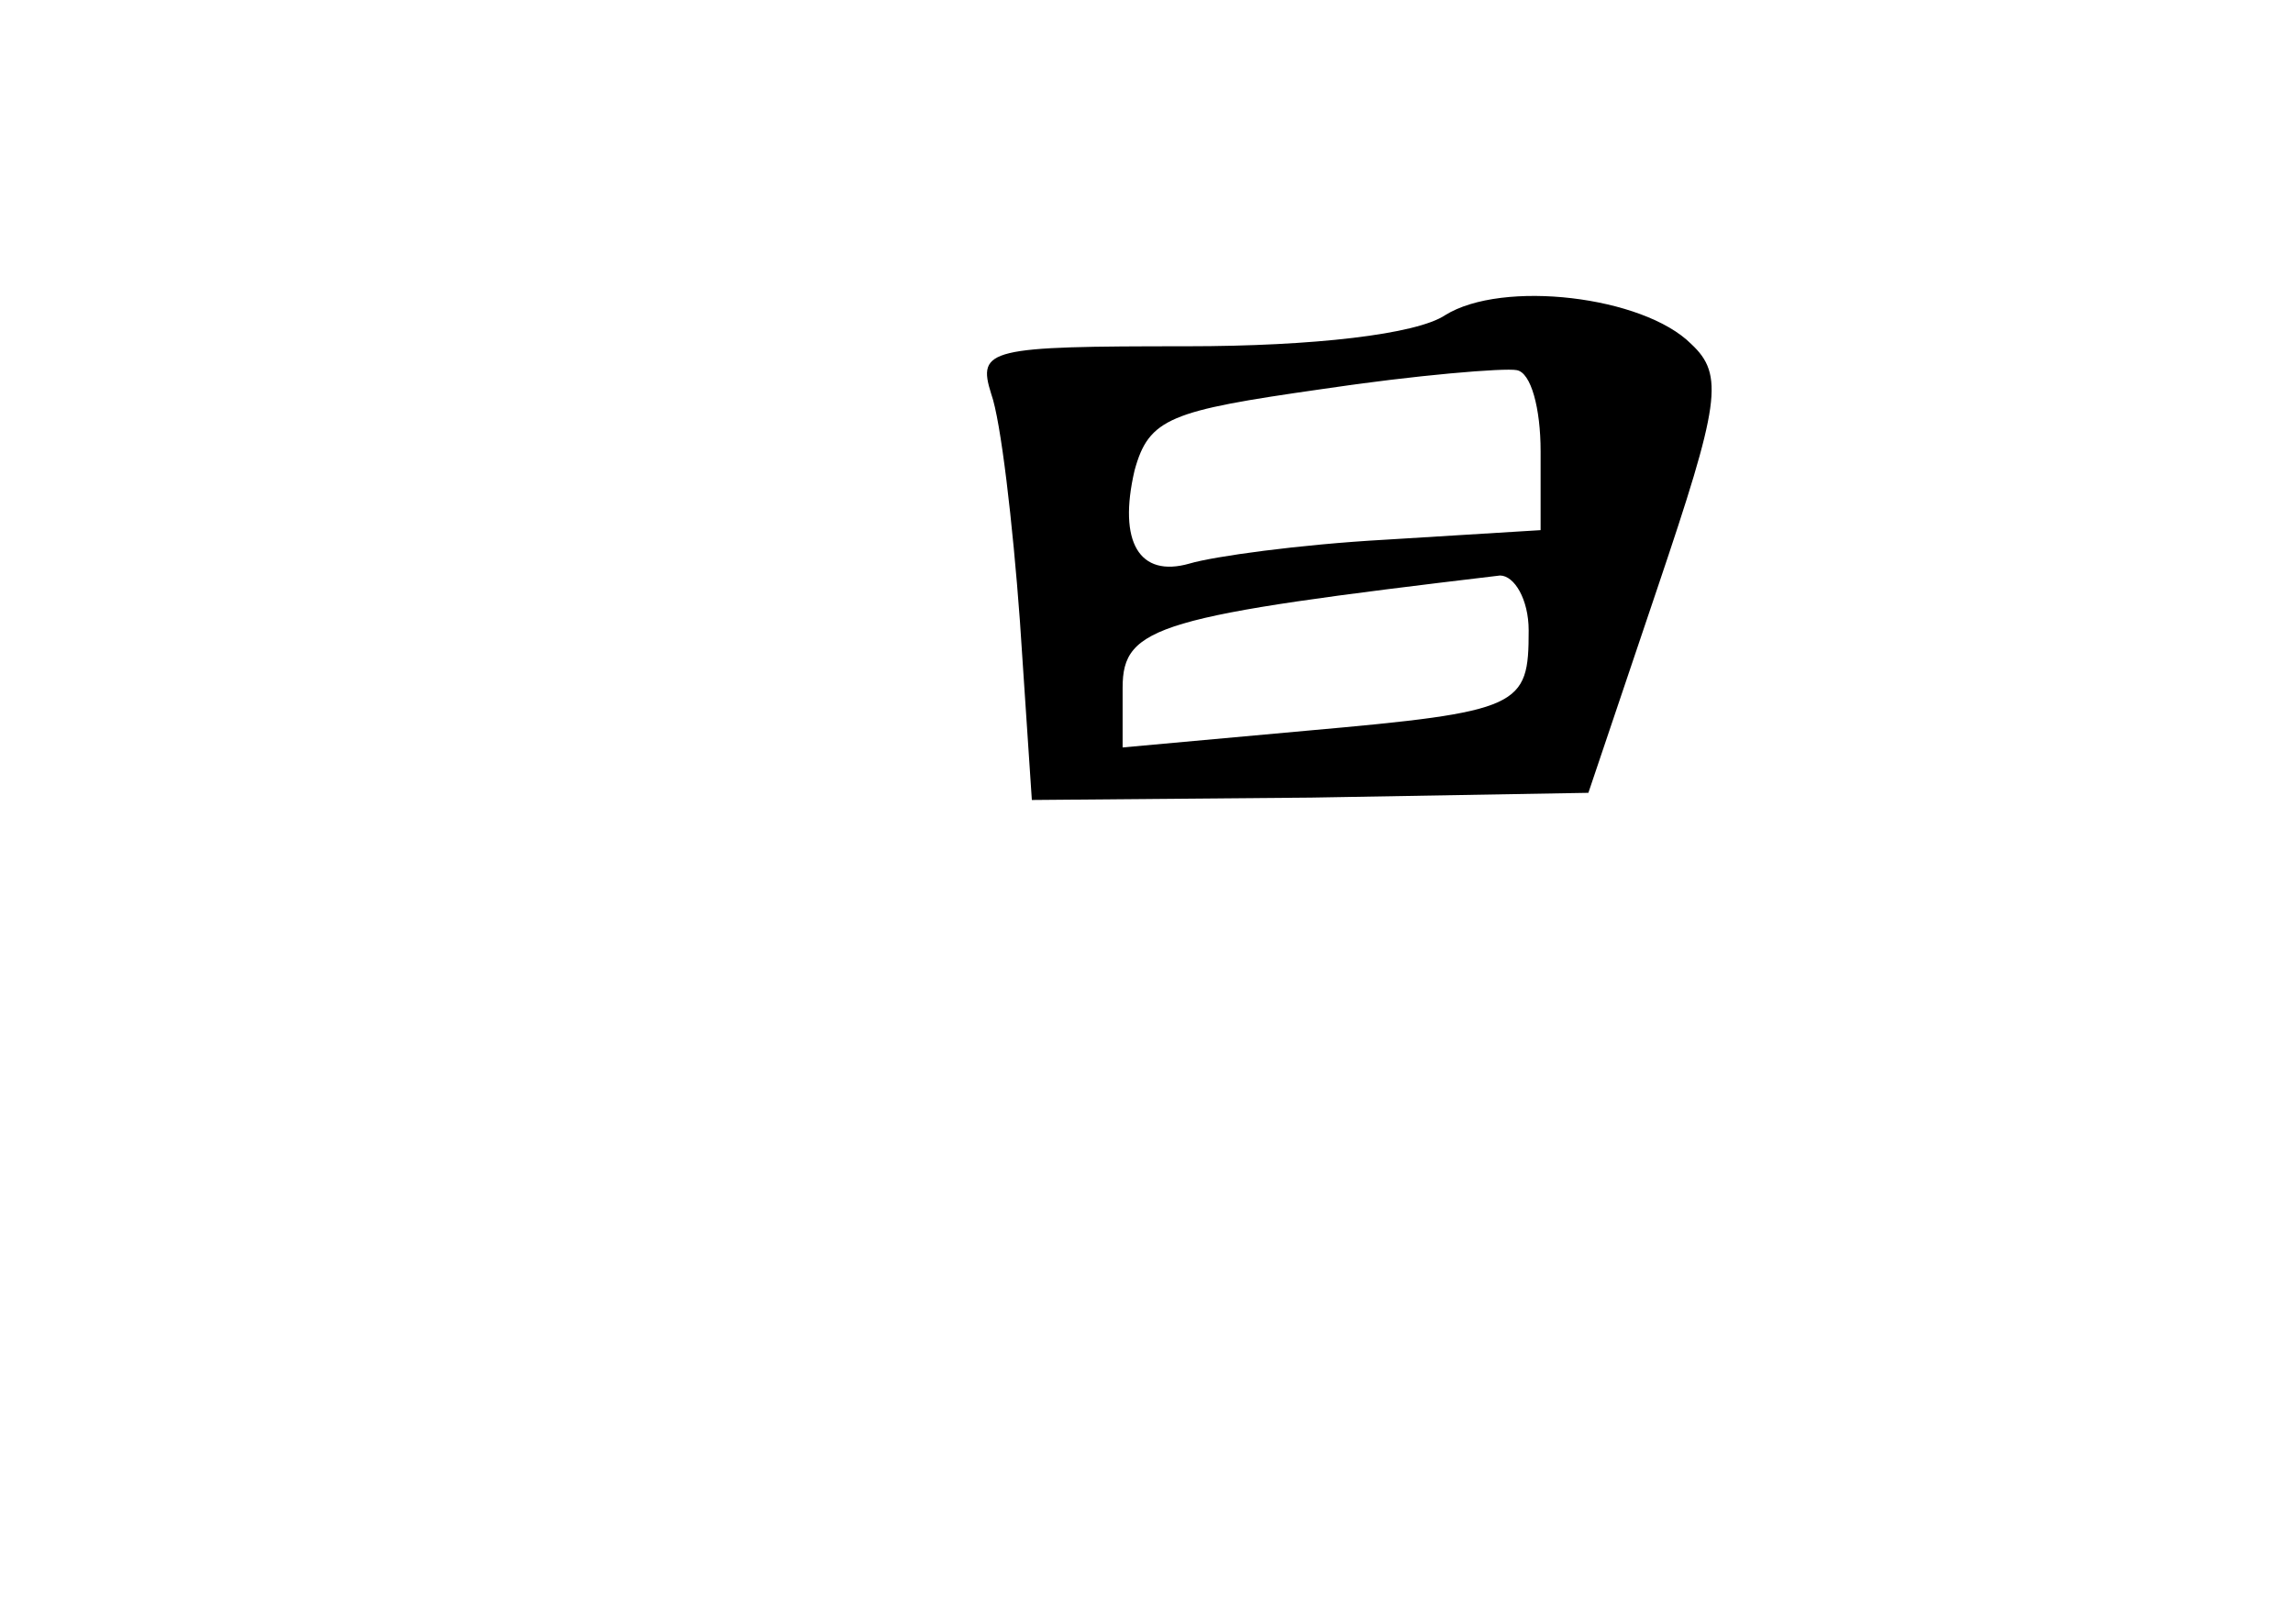 <?xml version="1.0" standalone="no"?>
<!DOCTYPE svg PUBLIC "-//W3C//DTD SVG 20010904//EN"
 "http://www.w3.org/TR/2001/REC-SVG-20010904/DTD/svg10.dtd">
<svg version="1.0" xmlns="http://www.w3.org/2000/svg"
 width="96pt" height="68pt" viewBox="0 0 96 68"
 preserveAspectRatio="xMidYMid meet">
<g transform="translate(0,68) scale(0.1,-0.1)"
fill="#000000" stroke="none">
<path d="M605 548 c-12 -8 -55 -13 -108 -13 -83 0 -88 -1 -82 -20 4 -11 9 -54
12 -95 l5 -75 117 1 116 2 29 86 c26 77 28 89 14 102 -20 20 -79 27 -103 12z
m40 -57 l0 -33 -65 -4 c-36 -2 -72 -7 -82 -10 -21 -6 -30 9 -23 39 6 22 15 25
78 34 40 6 77 9 82 8 6 -1 10 -16 10 -34z m-5 -75 c0 -32 -3 -34 -93 -42 l-77
-7 0 25 c0 26 15 30 158 47 6 0 12 -10 12 -23z"/>
</g>
</svg>
